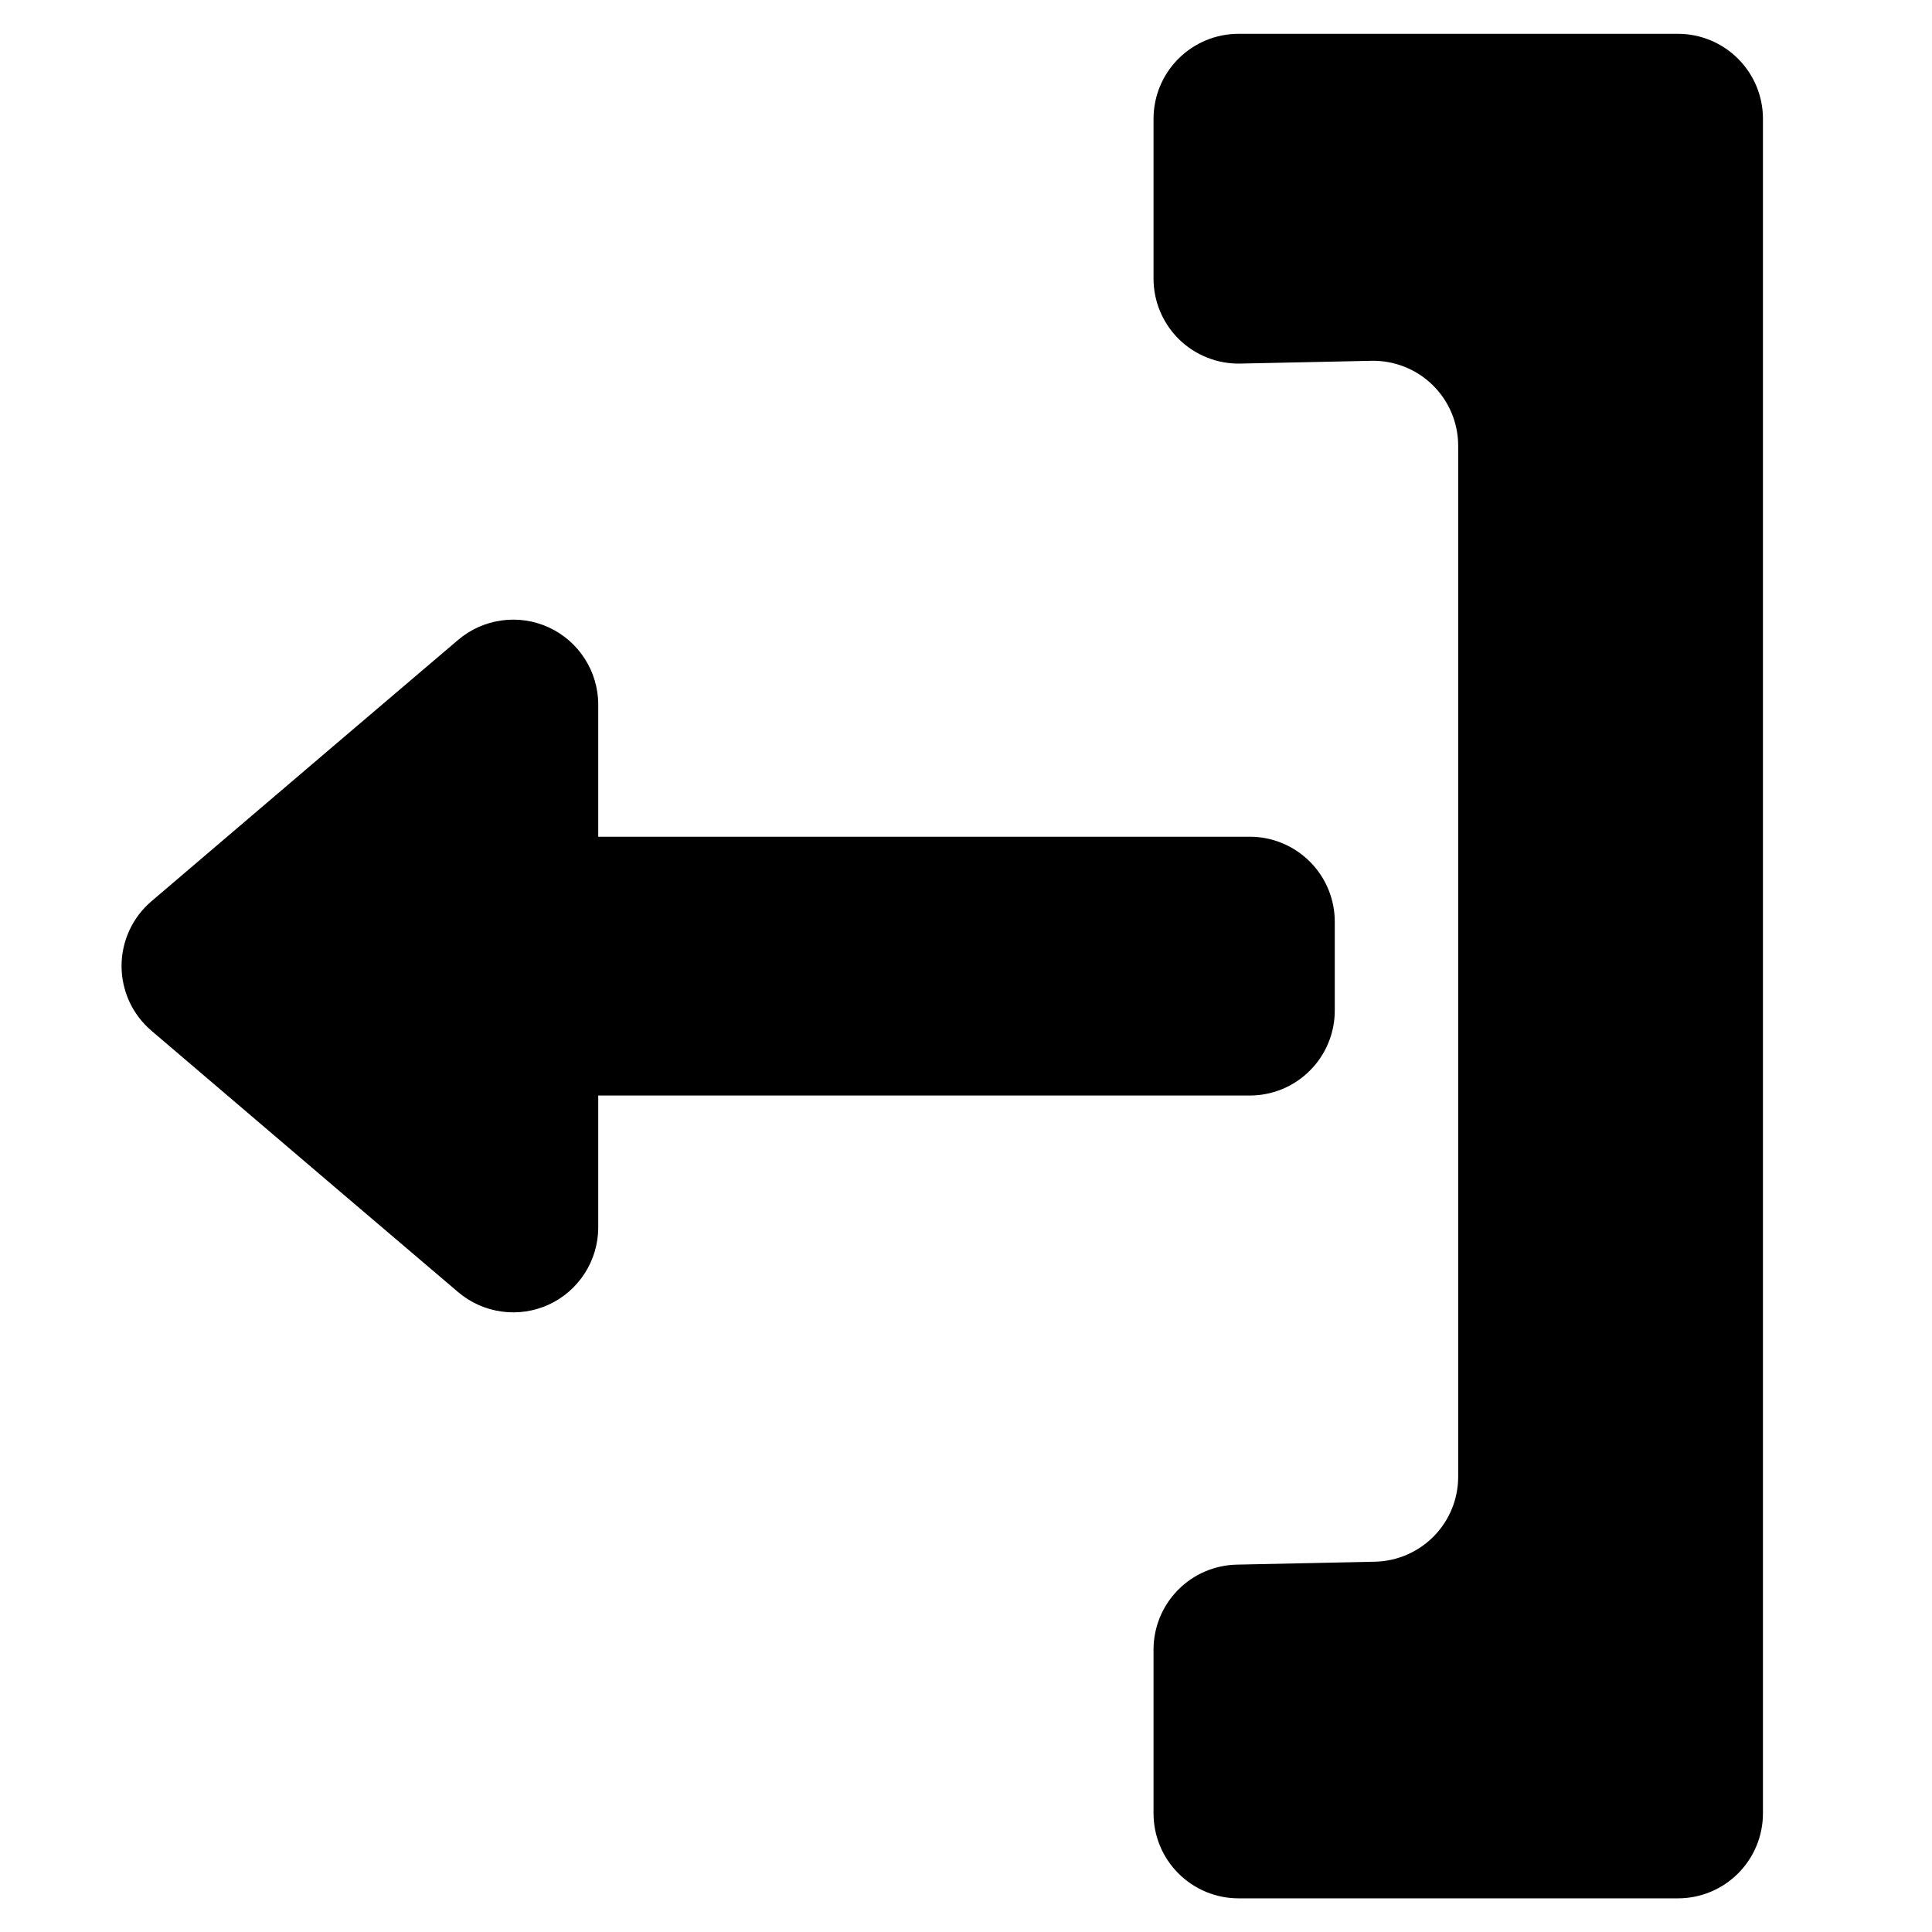 <svg width="48" height="48" viewBox="0 0 48 48" fill="none" xmlns="http://www.w3.org/2000/svg">
<path d="M14.863 17.5C14.862 17.097 14.745 16.703 14.527 16.364C14.309 16.025 13.999 15.755 13.633 15.587C13.266 15.419 12.86 15.359 12.461 15.415C12.062 15.47 11.687 15.638 11.38 15.9L8.37 18.462L3.761 22.393C3.529 22.591 3.342 22.838 3.214 23.115C3.086 23.393 3.02 23.695 3.02 24C3.02 24.305 3.086 24.607 3.214 24.885C3.342 25.162 3.529 25.409 3.761 25.607L8.37 29.538L11.38 32.1C11.687 32.362 12.062 32.53 12.461 32.585C12.86 32.641 13.266 32.581 13.633 32.413C13.999 32.245 14.309 31.975 14.527 31.636C14.745 31.297 14.862 30.903 14.863 30.5V27.218H31.05C31.328 27.218 31.603 27.163 31.86 27.057C32.116 26.95 32.349 26.794 32.545 26.597C32.742 26.401 32.897 26.167 33.003 25.91C33.109 25.653 33.163 25.378 33.162 25.1V22.9C33.162 22.34 32.94 21.803 32.543 21.407C32.147 21.011 31.61 20.788 31.05 20.788H14.863L14.863 17.5Z" fill="black"/>
<path d="M30.816 9.033L34.071 8.964C34.352 8.958 34.631 9.008 34.893 9.112C35.154 9.215 35.392 9.369 35.593 9.566C35.794 9.763 35.954 9.997 36.063 10.257C36.172 10.516 36.228 10.794 36.228 11.075V36.693C36.227 37.245 36.01 37.774 35.624 38.167C35.237 38.561 34.712 38.788 34.161 38.8L30.726 38.873C30.174 38.885 29.648 39.112 29.262 39.507C28.875 39.902 28.659 40.433 28.659 40.985V45.052C28.659 45.612 28.881 46.149 29.278 46.545C29.674 46.941 30.211 47.164 30.771 47.164H41.685C41.963 47.164 42.238 47.11 42.494 47.004C42.751 46.898 42.984 46.743 43.18 46.547C43.377 46.35 43.533 46.117 43.639 45.861C43.745 45.605 43.8 45.33 43.8 45.052V2.952C43.8 2.392 43.578 1.855 43.181 1.459C42.785 1.063 42.248 0.84 41.688 0.84H30.771C30.211 0.84 29.674 1.063 29.278 1.459C28.881 1.855 28.659 2.392 28.659 2.952V6.921C28.659 7.202 28.715 7.481 28.824 7.74C28.933 7.999 29.093 8.234 29.293 8.431C29.494 8.627 29.733 8.782 29.994 8.885C30.255 8.989 30.535 9.039 30.816 9.033Z" fill="black"/>
</svg>
